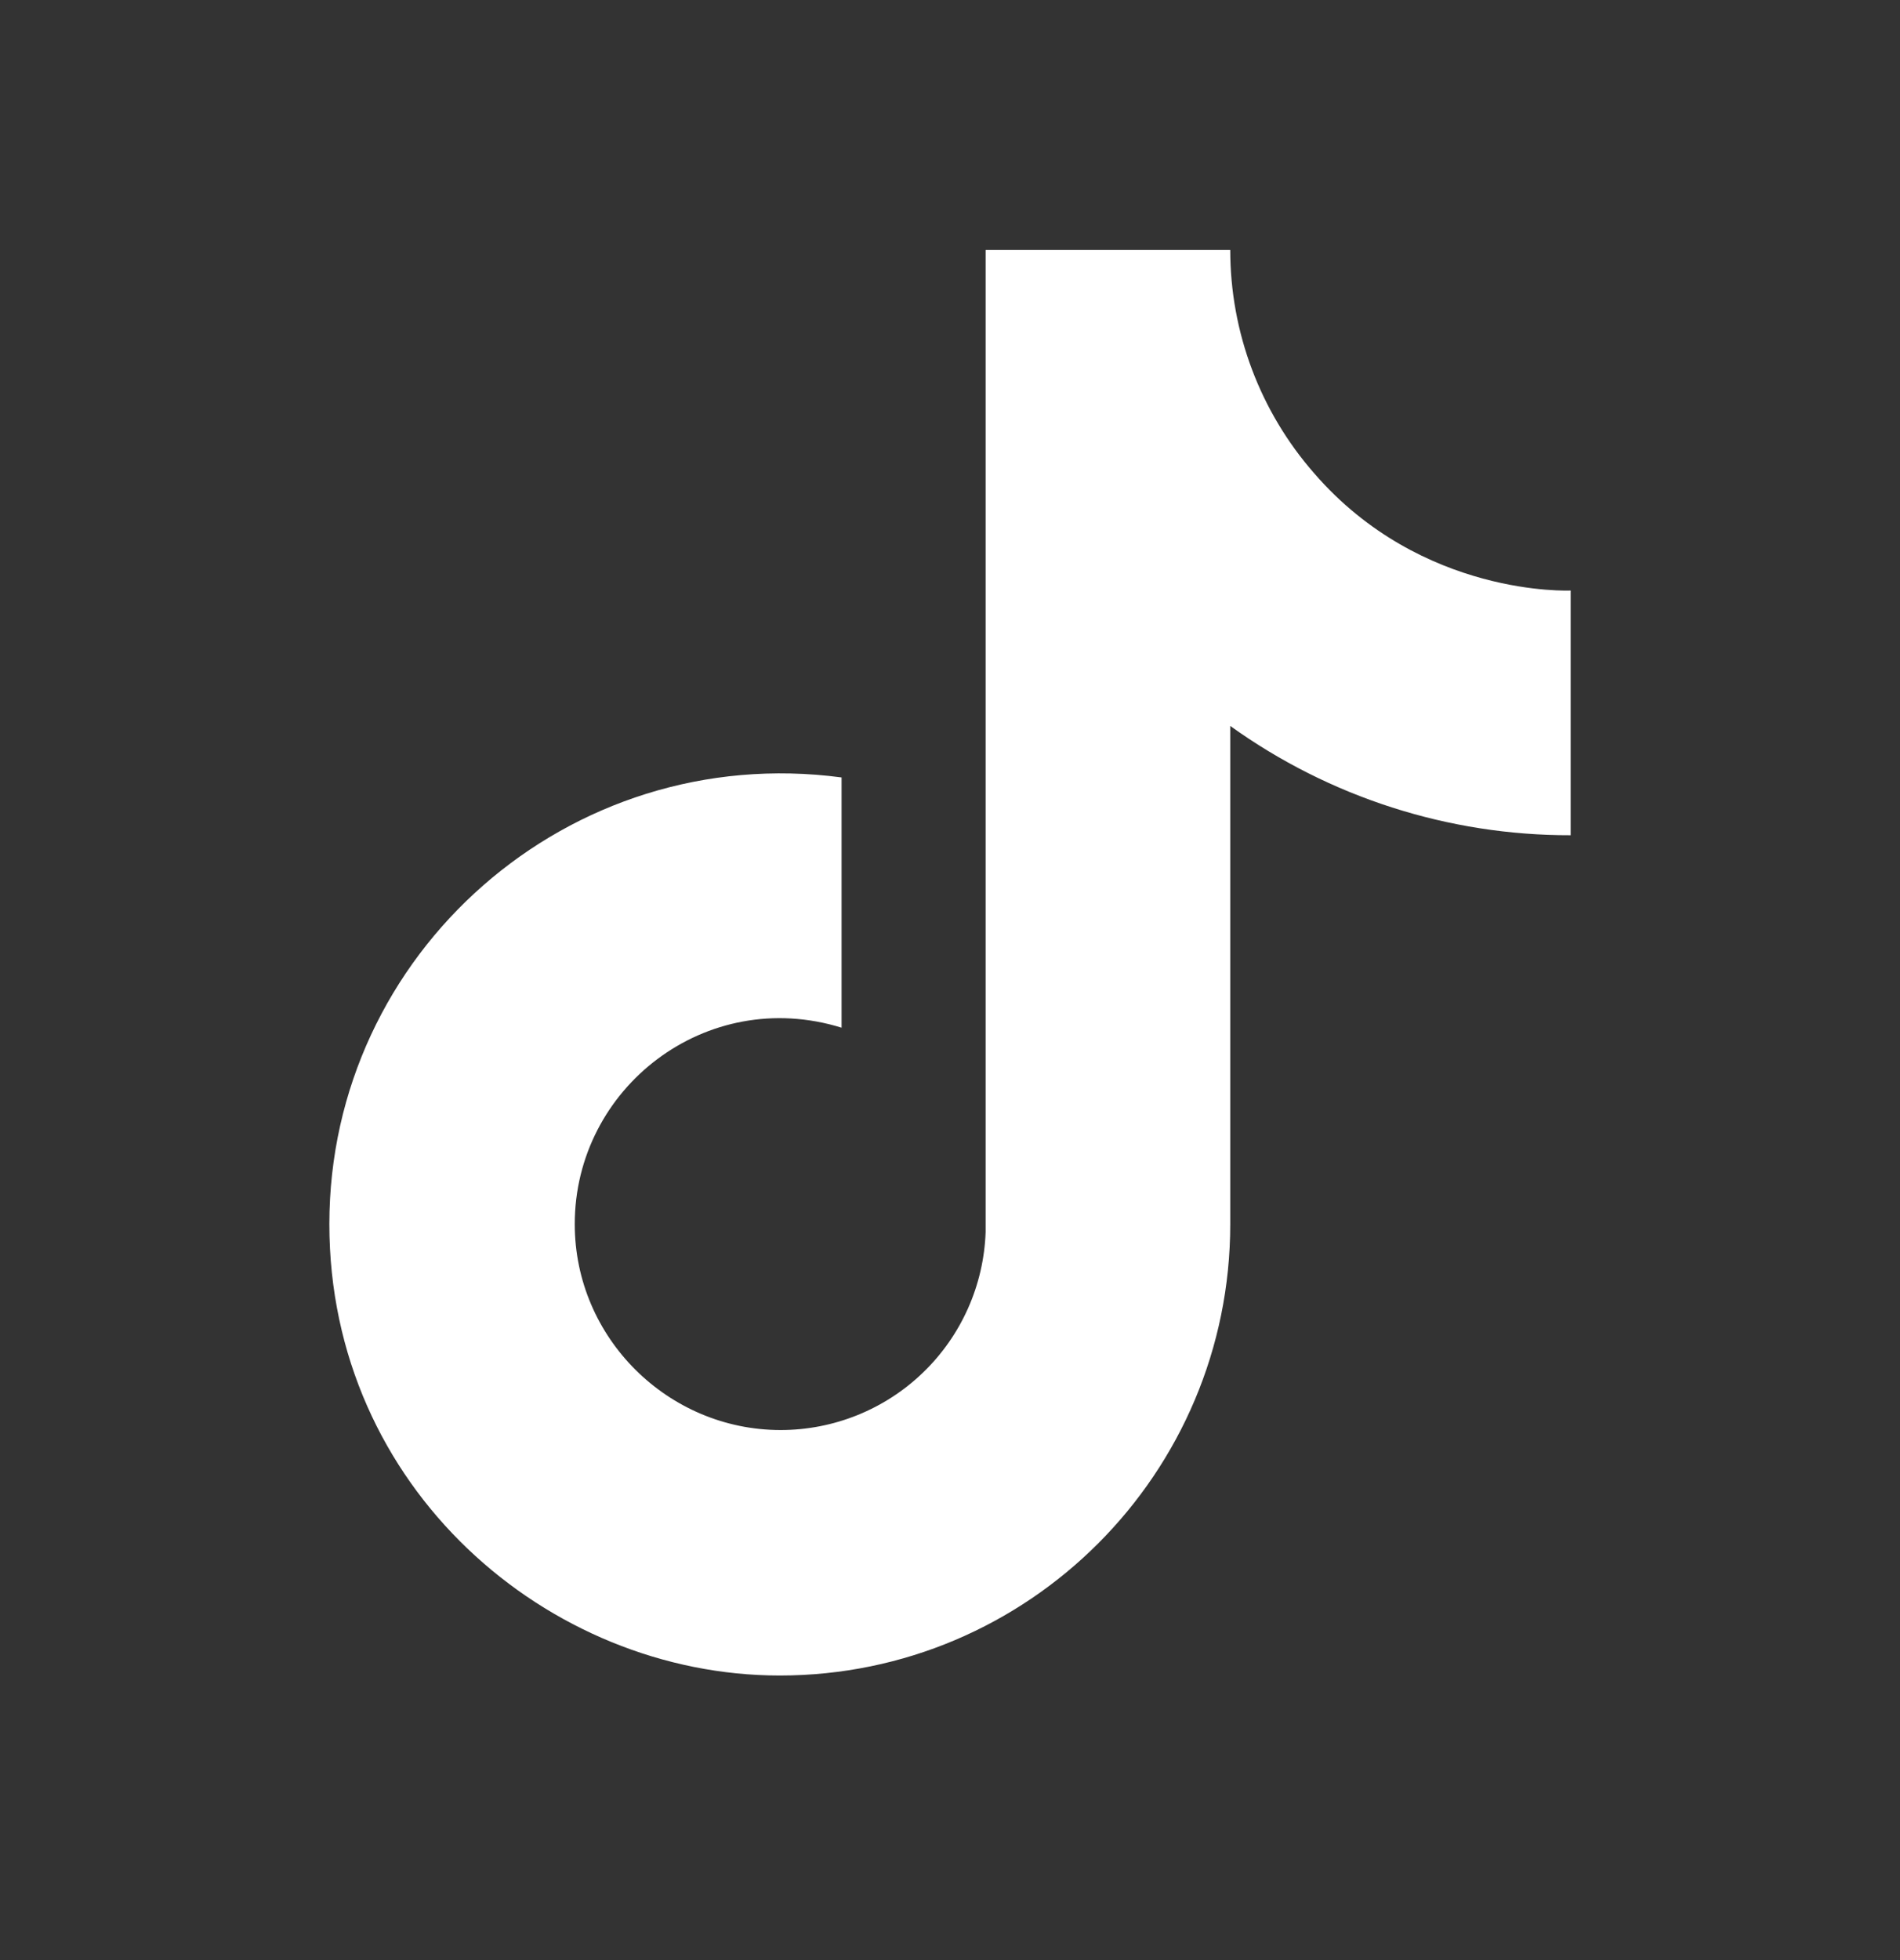 <svg width="32" height="33" viewBox="0 0 32 33" fill="none" xmlns="http://www.w3.org/2000/svg">
<rect x="0" y="0" width="32" height="33" fill="#333333" stroke="none"/>
<g id="ic:outline-tiktok">
<path id="Vector" d="M22.134 7.969C21.222 6.928 20.72 5.592 20.72 4.209H16.6V20.742C16.569 21.637 16.192 22.485 15.547 23.107C14.903 23.729 14.042 24.076 13.147 24.076C11.254 24.076 9.68 22.529 9.68 20.609C9.68 18.316 11.893 16.596 14.174 17.302V13.089C9.574 12.476 5.547 16.049 5.547 20.609C5.547 25.049 9.227 28.209 13.133 28.209C17.32 28.209 20.72 24.809 20.72 20.609V12.222C22.391 13.422 24.397 14.066 26.453 14.062V9.942C26.453 9.942 23.947 10.062 22.134 7.969Z" fill="white"/>
</g>
</svg>
